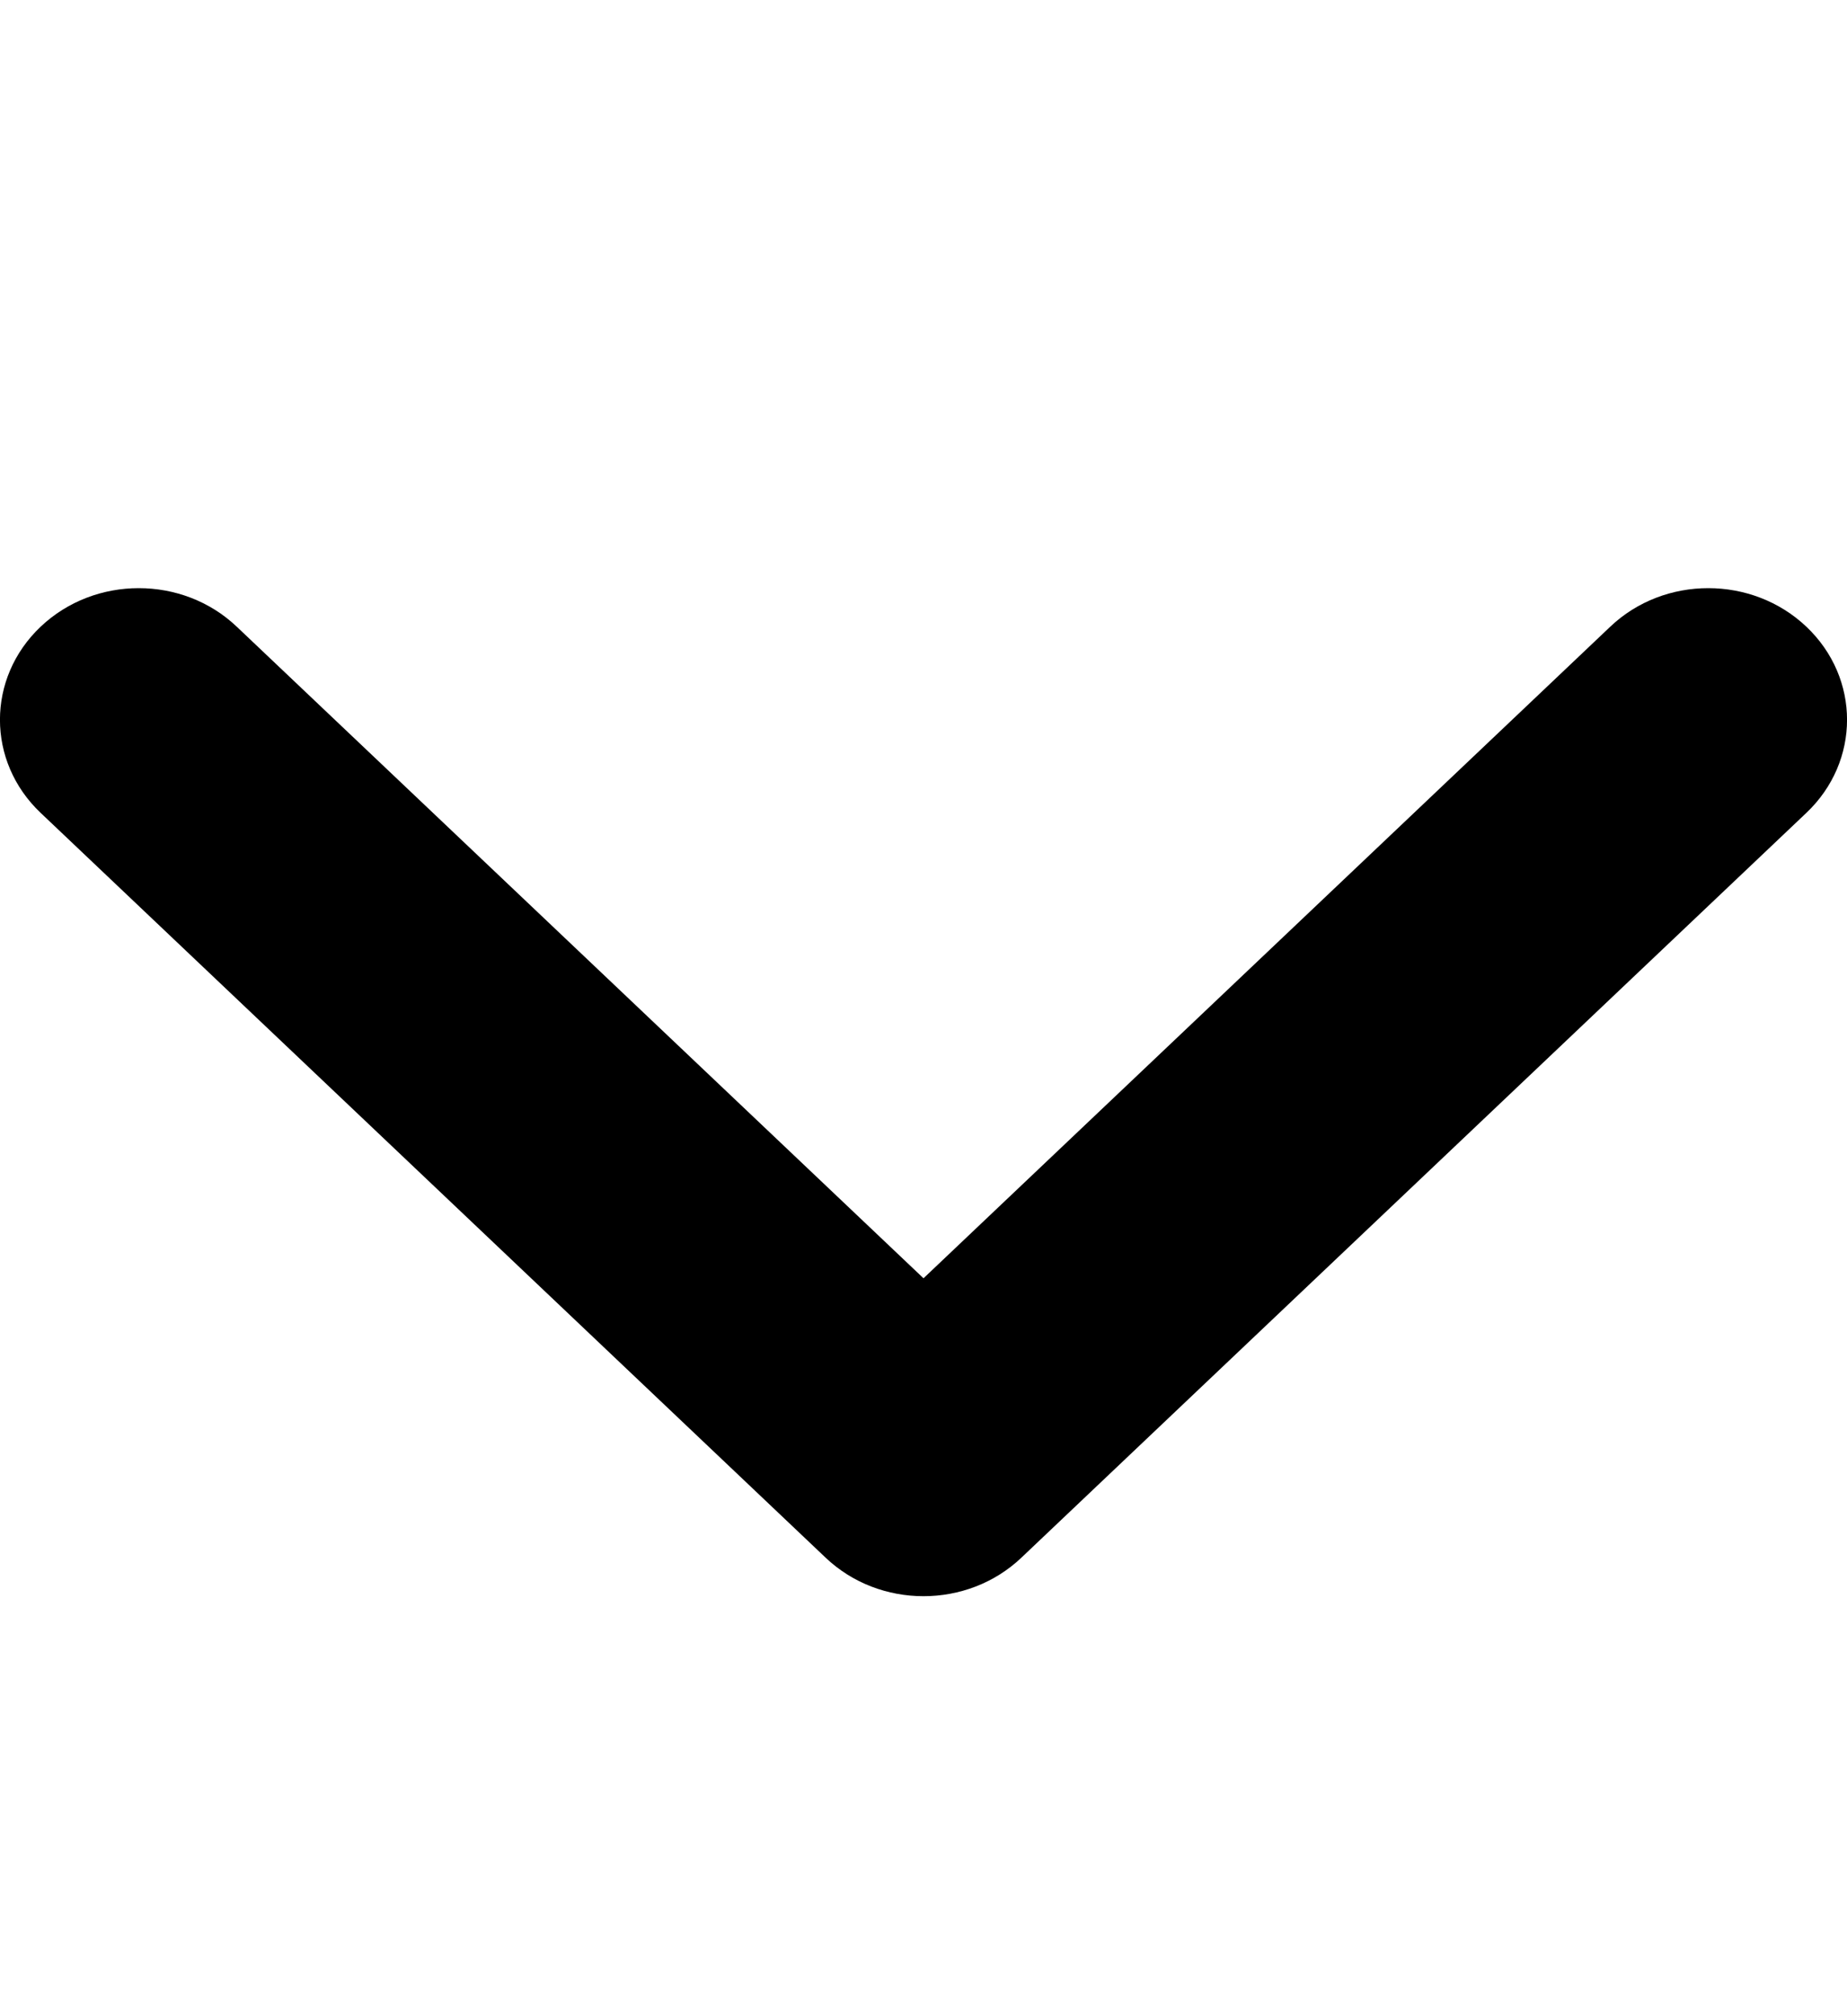 <svg width="11" height="12" viewBox="0 0 11 12" fill="none" xmlns="http://www.w3.org/2000/svg">
<path fill-rule="evenodd" clip-rule="evenodd" d="M10.758 3.73C11.081 4.036 11.081 4.532 10.758 4.838L6.084 9.27C5.762 9.577 5.238 9.577 4.916 9.27L0.242 4.838C-0.081 4.532 -0.081 4.036 0.242 3.73C0.565 3.424 1.088 3.424 1.41 3.73L5.5 7.608L9.59 3.73C9.912 3.424 10.435 3.424 10.758 3.73Z" fill="black"/>
</svg>

